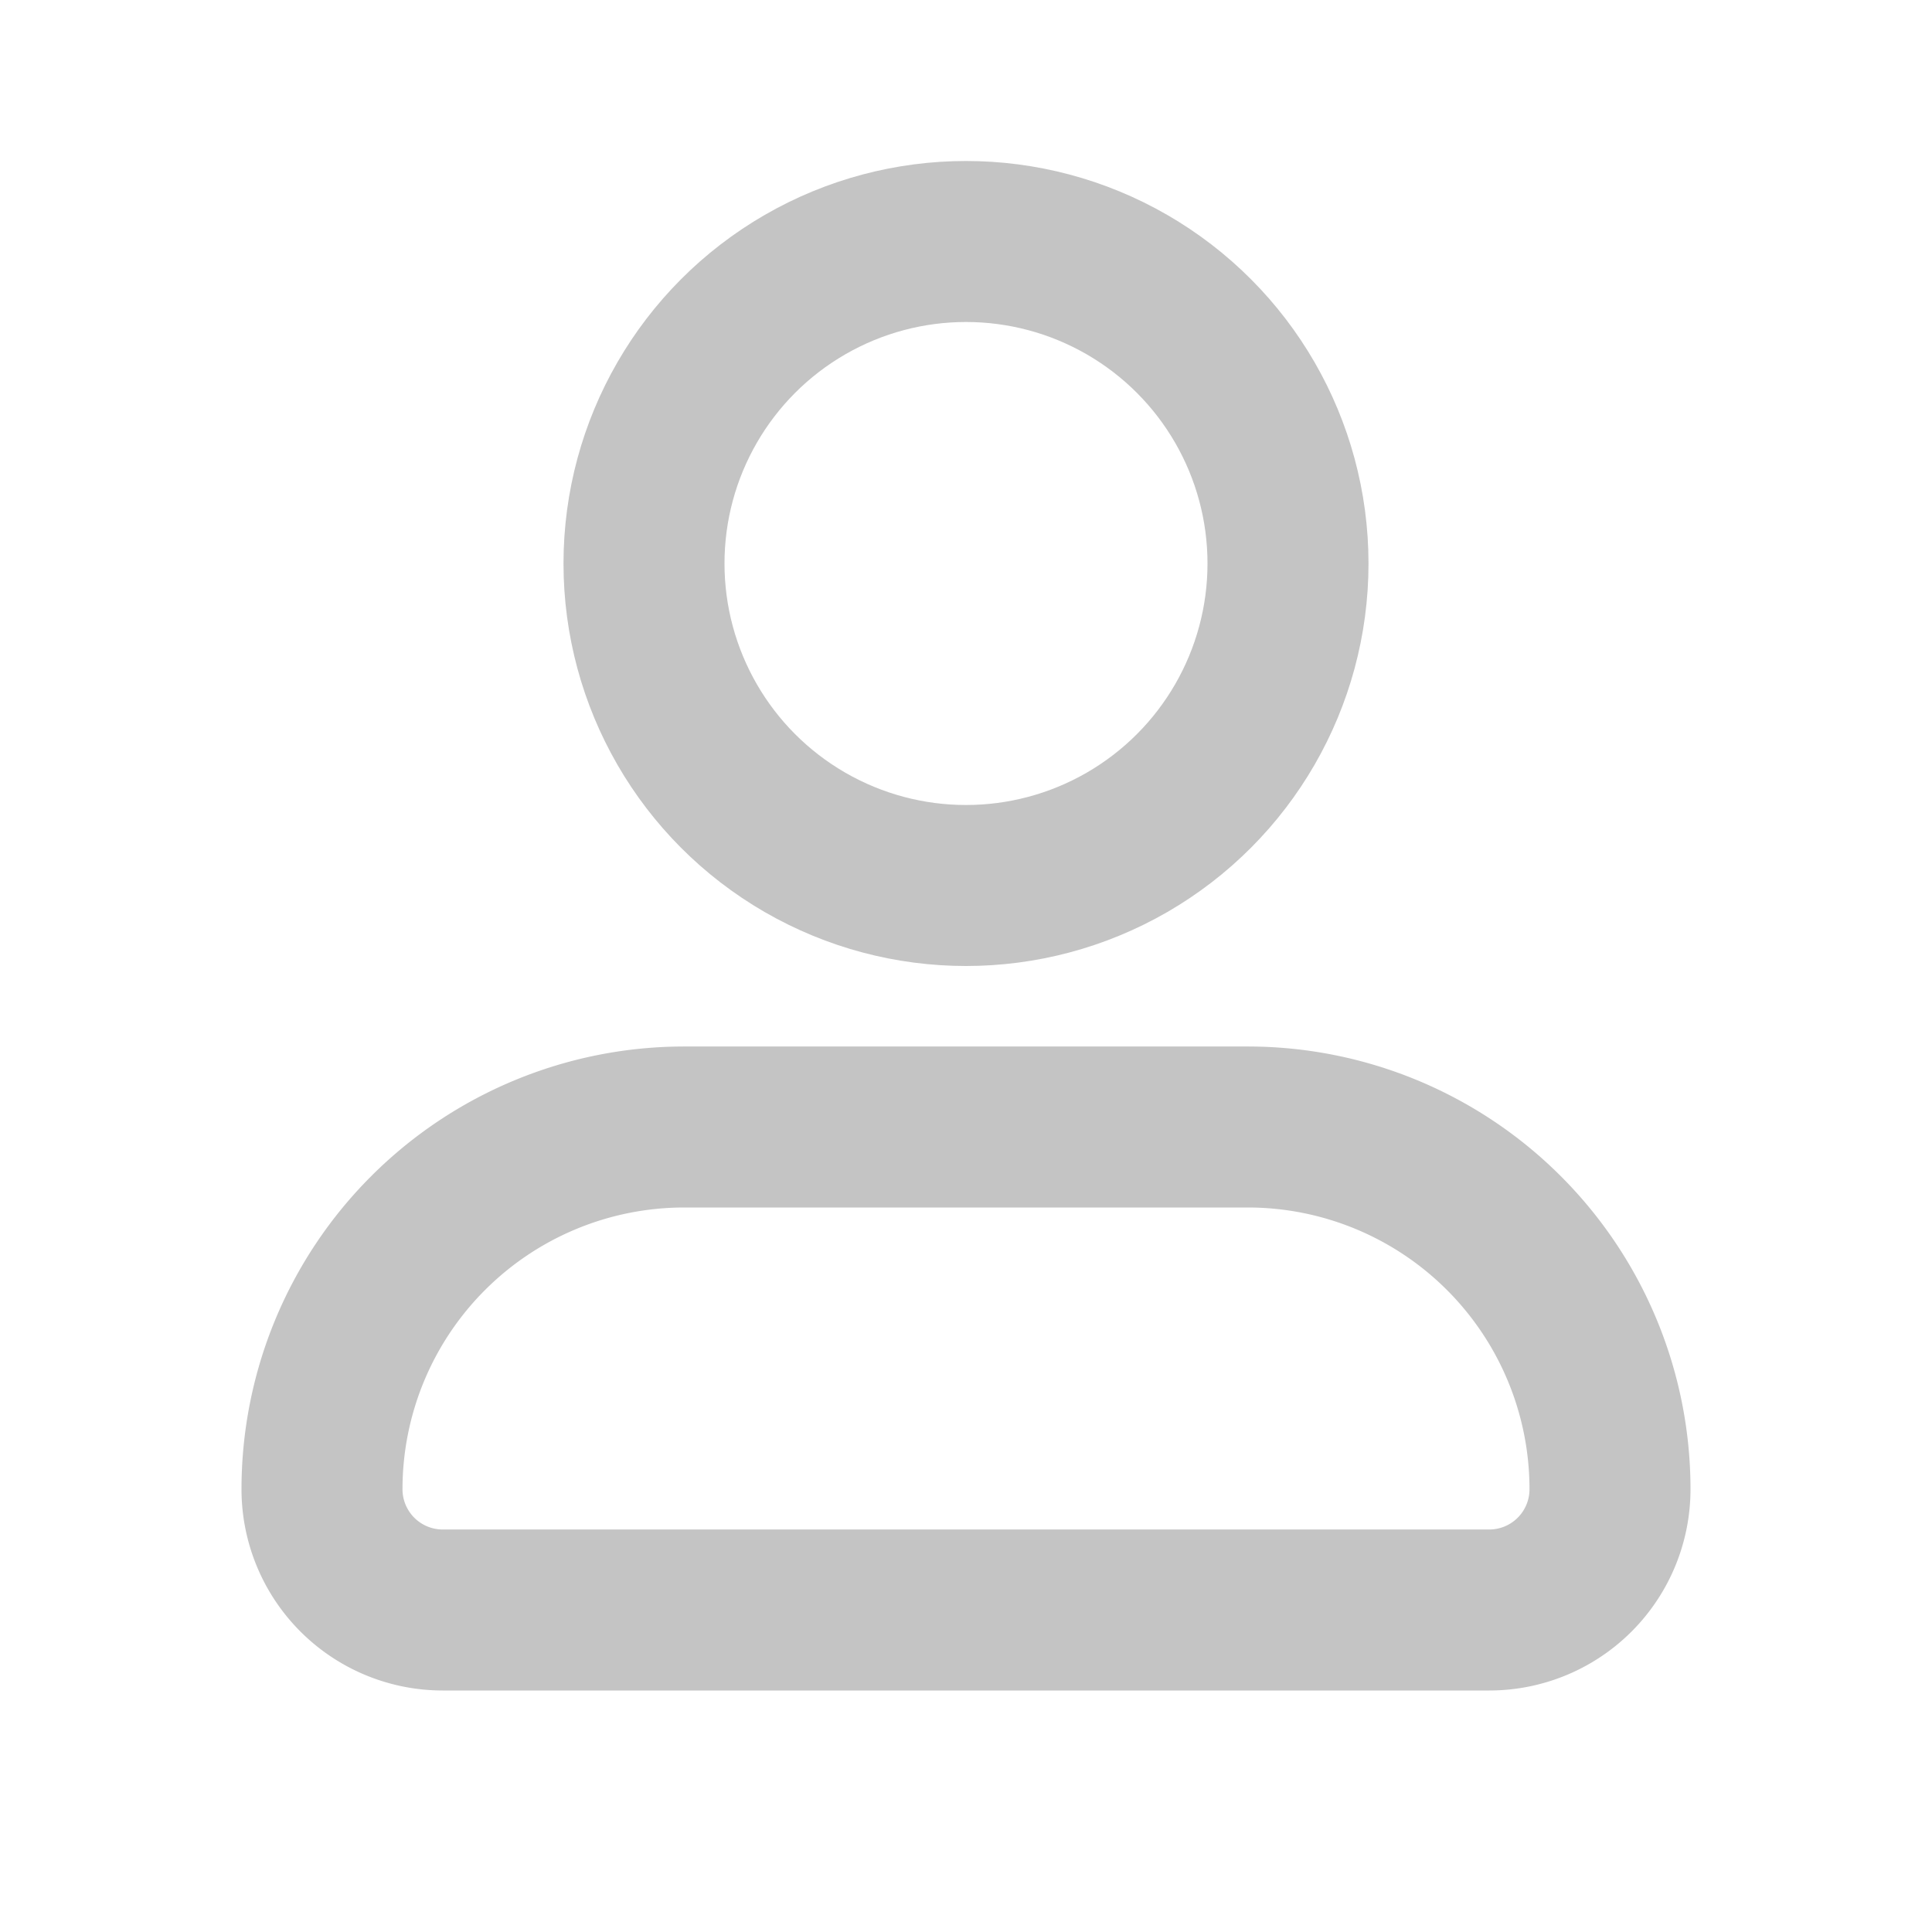 <svg width="24" height="24" fill="none" xmlns="http://www.w3.org/2000/svg"><circle cx="12" cy="7" r="4" stroke="#C4C4C4" stroke-width="2"/><path d="M15.5 14h-7A4.5 4.5 0 0 0 4 18.5 1.5 1.5 0 0 0 5.5 20h13a1.5 1.5 0 0 0 1.5-1.5 4.5 4.5 0 0 0-4.5-4.5z" stroke="#C4C4C4" stroke-width="2" stroke-linecap="round"/></svg>